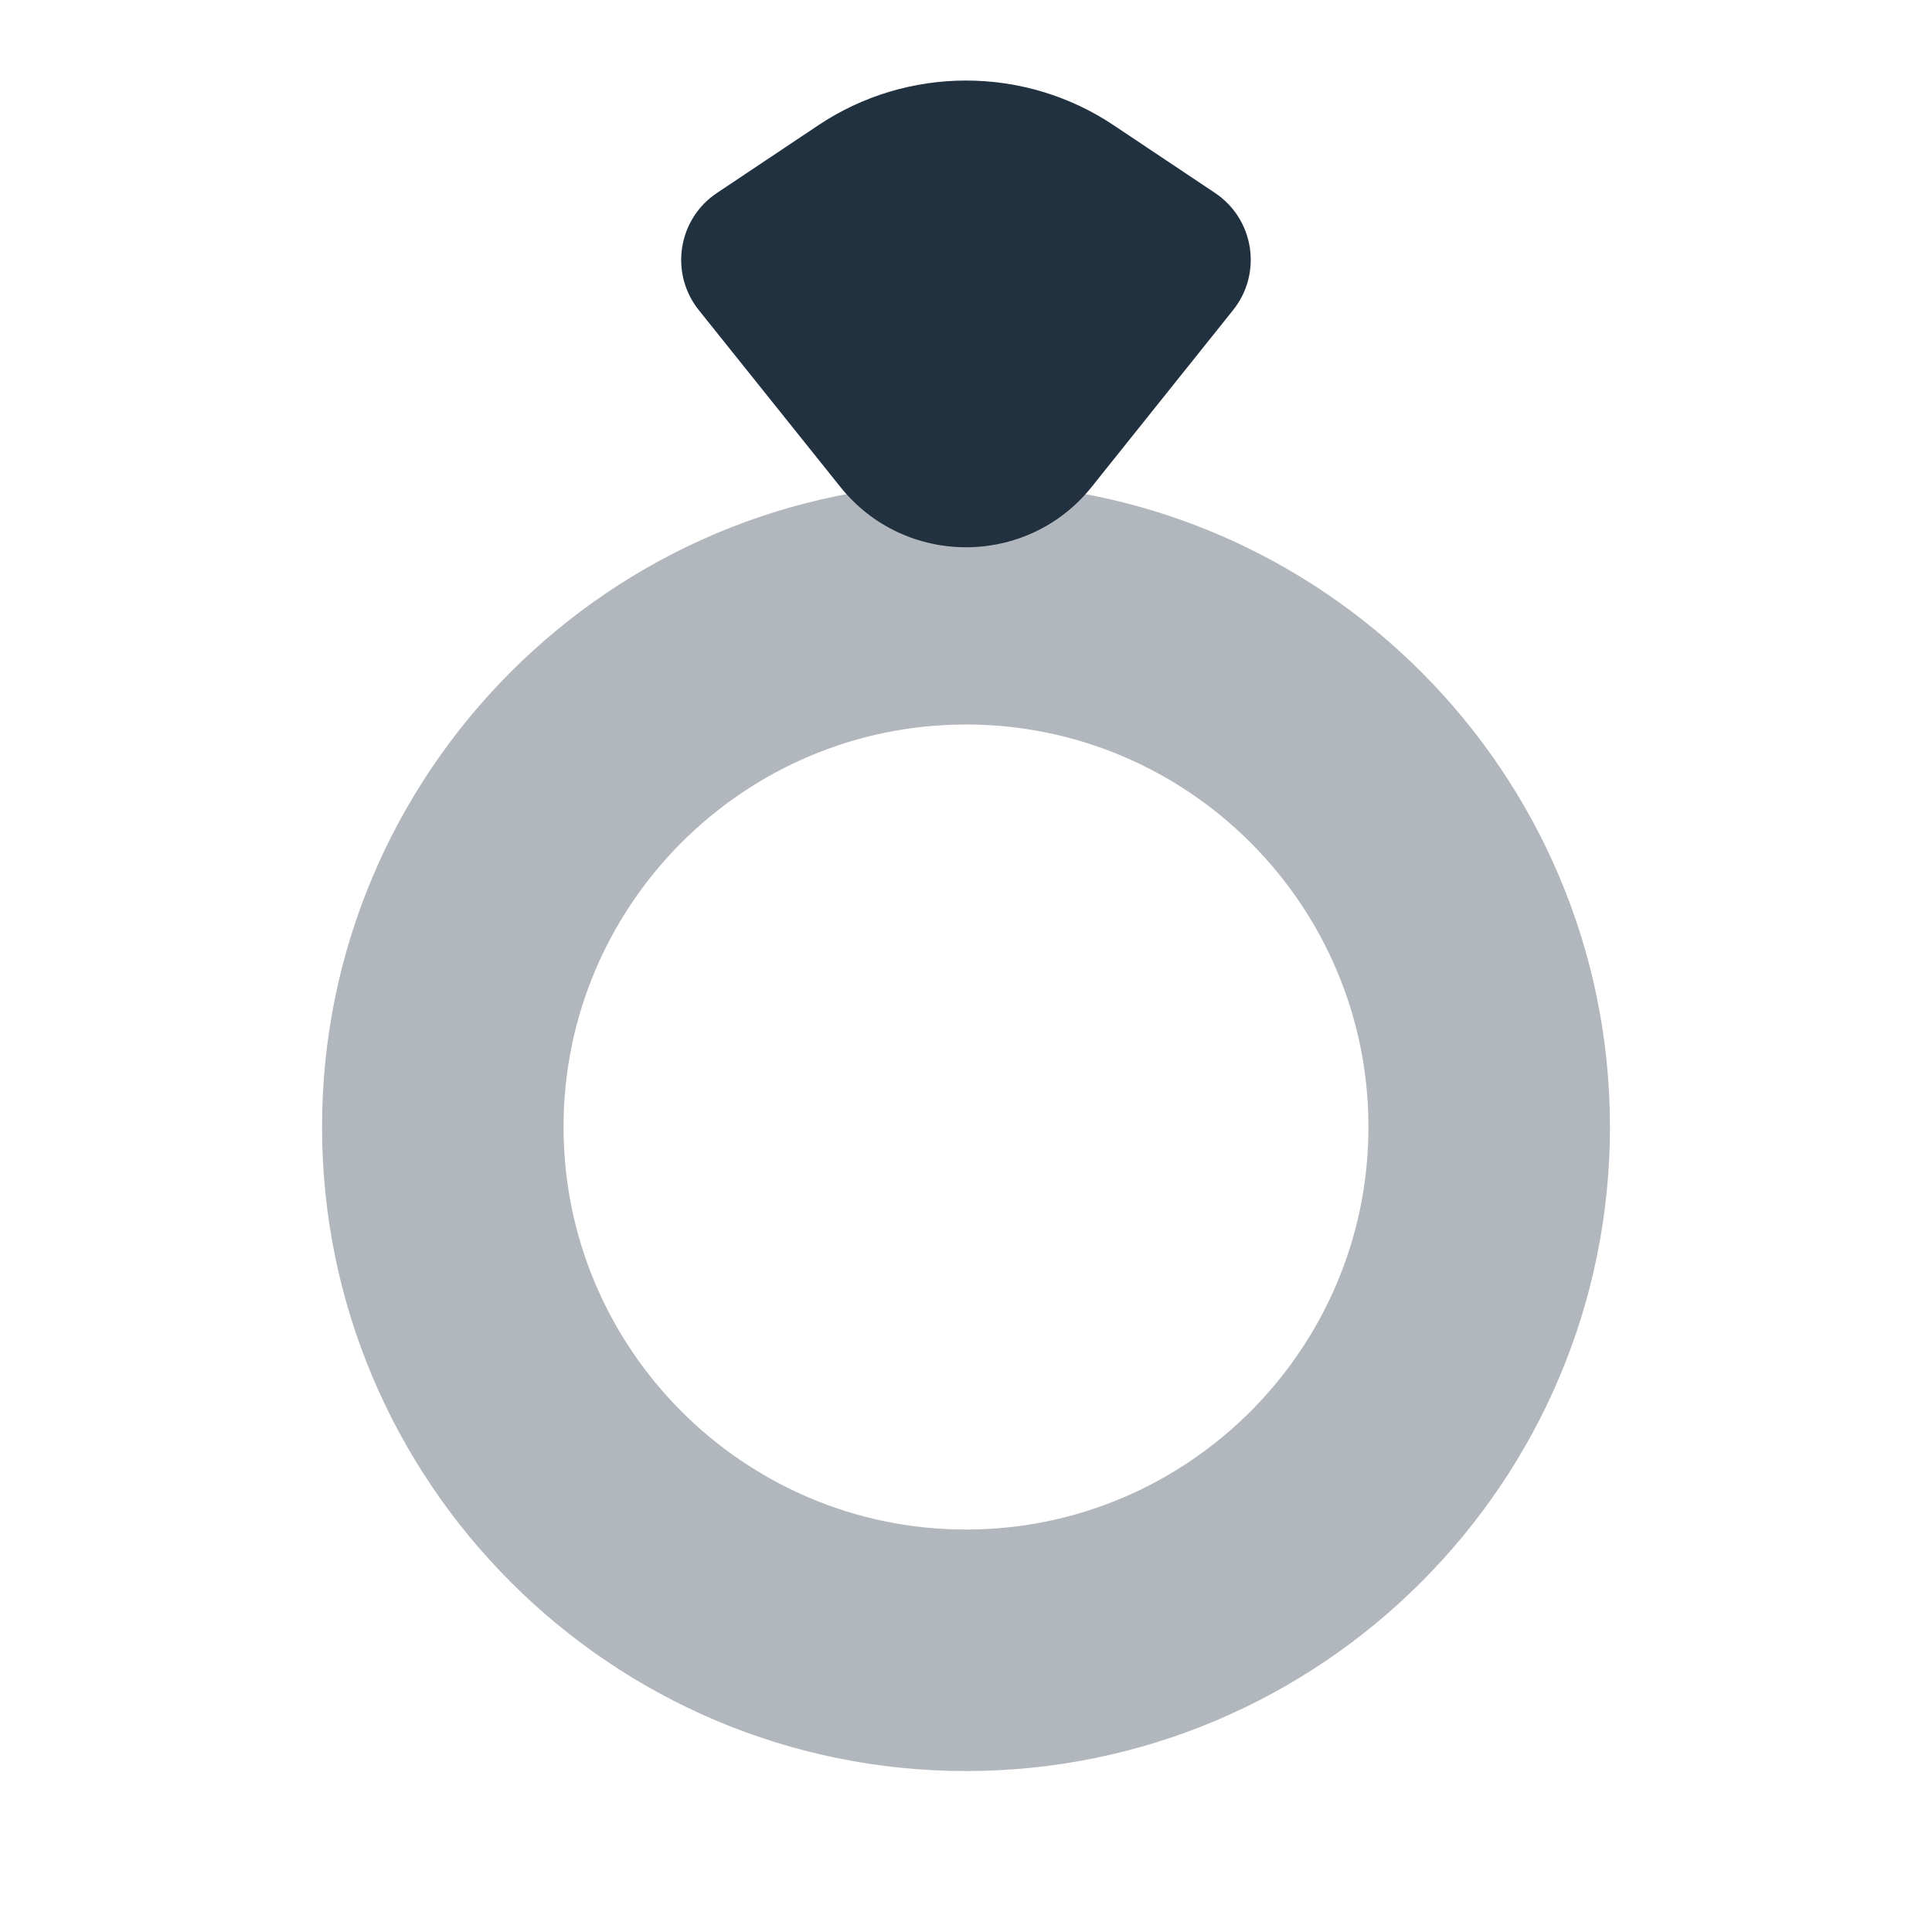 <svg width="16" height="16" viewBox="0 0 16 16" fill="none" xmlns="http://www.w3.org/2000/svg">
<path d="M5.787 2.568L6.959 4.032C7.493 4.699 8.507 4.699 9.041 4.032L10.212 2.568C10.456 2.263 10.387 1.814 10.061 1.597L9.221 1.036C8.86 0.795 8.435 0.667 8 0.667C7.565 0.667 7.14 0.795 6.779 1.036L5.939 1.597C5.613 1.813 5.543 2.263 5.787 2.568Z" fill="#22313F"/>
<path opacity="0.35" d="M8 14.667C5.059 14.667 2.667 12.274 2.667 9.333C2.667 6.393 5.059 4 8 4C10.941 4 13.333 6.393 13.333 9.333C13.333 12.274 10.941 14.667 8 14.667ZM8 6C6.162 6 4.667 7.495 4.667 9.333C4.667 11.171 6.162 12.667 8 12.667C9.838 12.667 11.333 11.171 11.333 9.333C11.333 7.495 9.838 6 8 6Z" fill="#22313F"/>
</svg>
